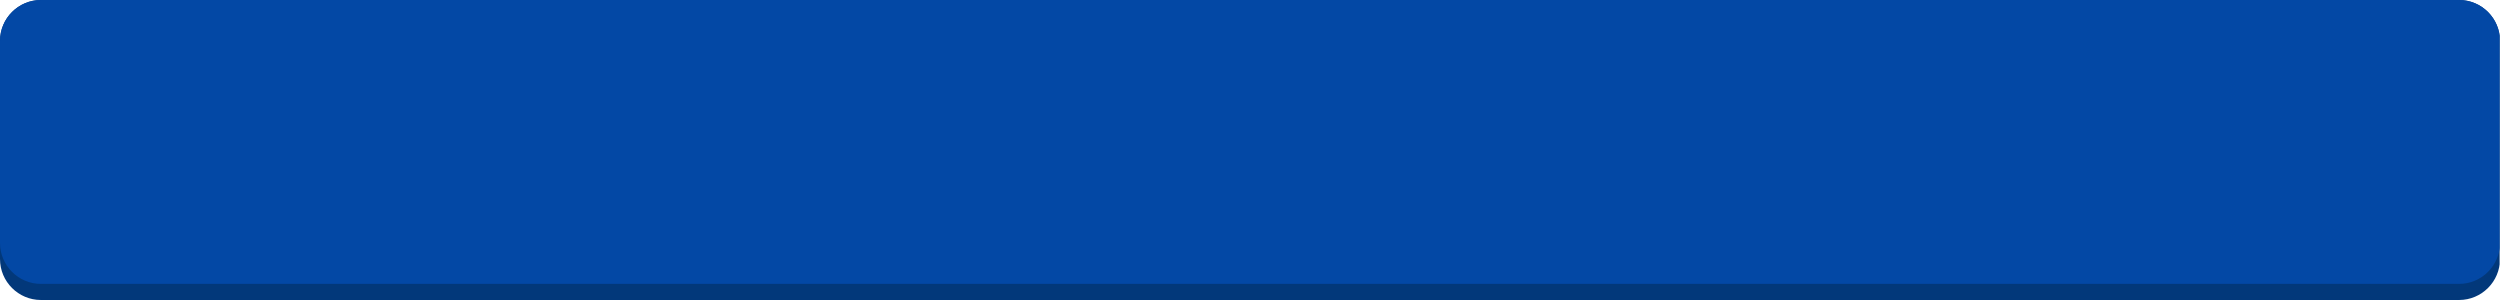 <svg xmlns="http://www.w3.org/2000/svg" xmlns:xlink="http://www.w3.org/1999/xlink" width="5000" zoomAndPan="magnify" viewBox="0 0 3750 450" height="600" preserveAspectRatio="xMidYMid meet" version="1.0"><defs><clipPath id="2961035d83"><path d="M 61.5 0 L 3688.5 0 C 3722.465 0 3750 27.535 3750 61.5 L 3750 388.5 C 3750 422.465 3722.465 450 3688.5 450 L 61.5 450 C 27.535 450 0 422.465 0 388.5 L 0 61.5 C 0 27.535 27.535 0 61.5 0 Z M 61.5 0 " clip-rule="nonzero"/></clipPath><clipPath id="4e4bcd9060"><path d="M 0 0 L 3750 0 L 3750 425.844 L 0 425.844 Z M 0 0 " clip-rule="nonzero"/></clipPath><clipPath id="f04a22b292"><path d="M 61.5 0 L 3688.5 0 C 3722.465 0 3750 27.535 3750 61.5 L 3750 364.344 C 3750 398.309 3722.465 425.844 3688.5 425.844 L 61.5 425.844 C 27.535 425.844 0 398.309 0 364.344 L 0 61.5 C 0 27.535 27.535 0 61.5 0 Z M 61.5 0 " clip-rule="nonzero"/></clipPath></defs><rect x="-375" width="4500" fill="#ffffff" y="-45" height="540" fill-opacity="1"/><rect x="-375" width="4500" fill="#ffffff" y="-45" height="540" fill-opacity="1"/><g clip-path="url(#2961035d83)"><path fill="#02387a" d="M 0 0 L 3749.414 0 L 3749.414 450 L 0 450 Z M 0 0 " fill-opacity="1" fill-rule="nonzero"/></g><g clip-path="url(#4e4bcd9060)"><g clip-path="url(#f04a22b292)"><path fill="#0348a5" d="M 0 0 L 3749.43 0 L 3749.43 425.844 L 0 425.844 Z M 0 0 " fill-opacity="1" fill-rule="nonzero"/></g></g></svg>